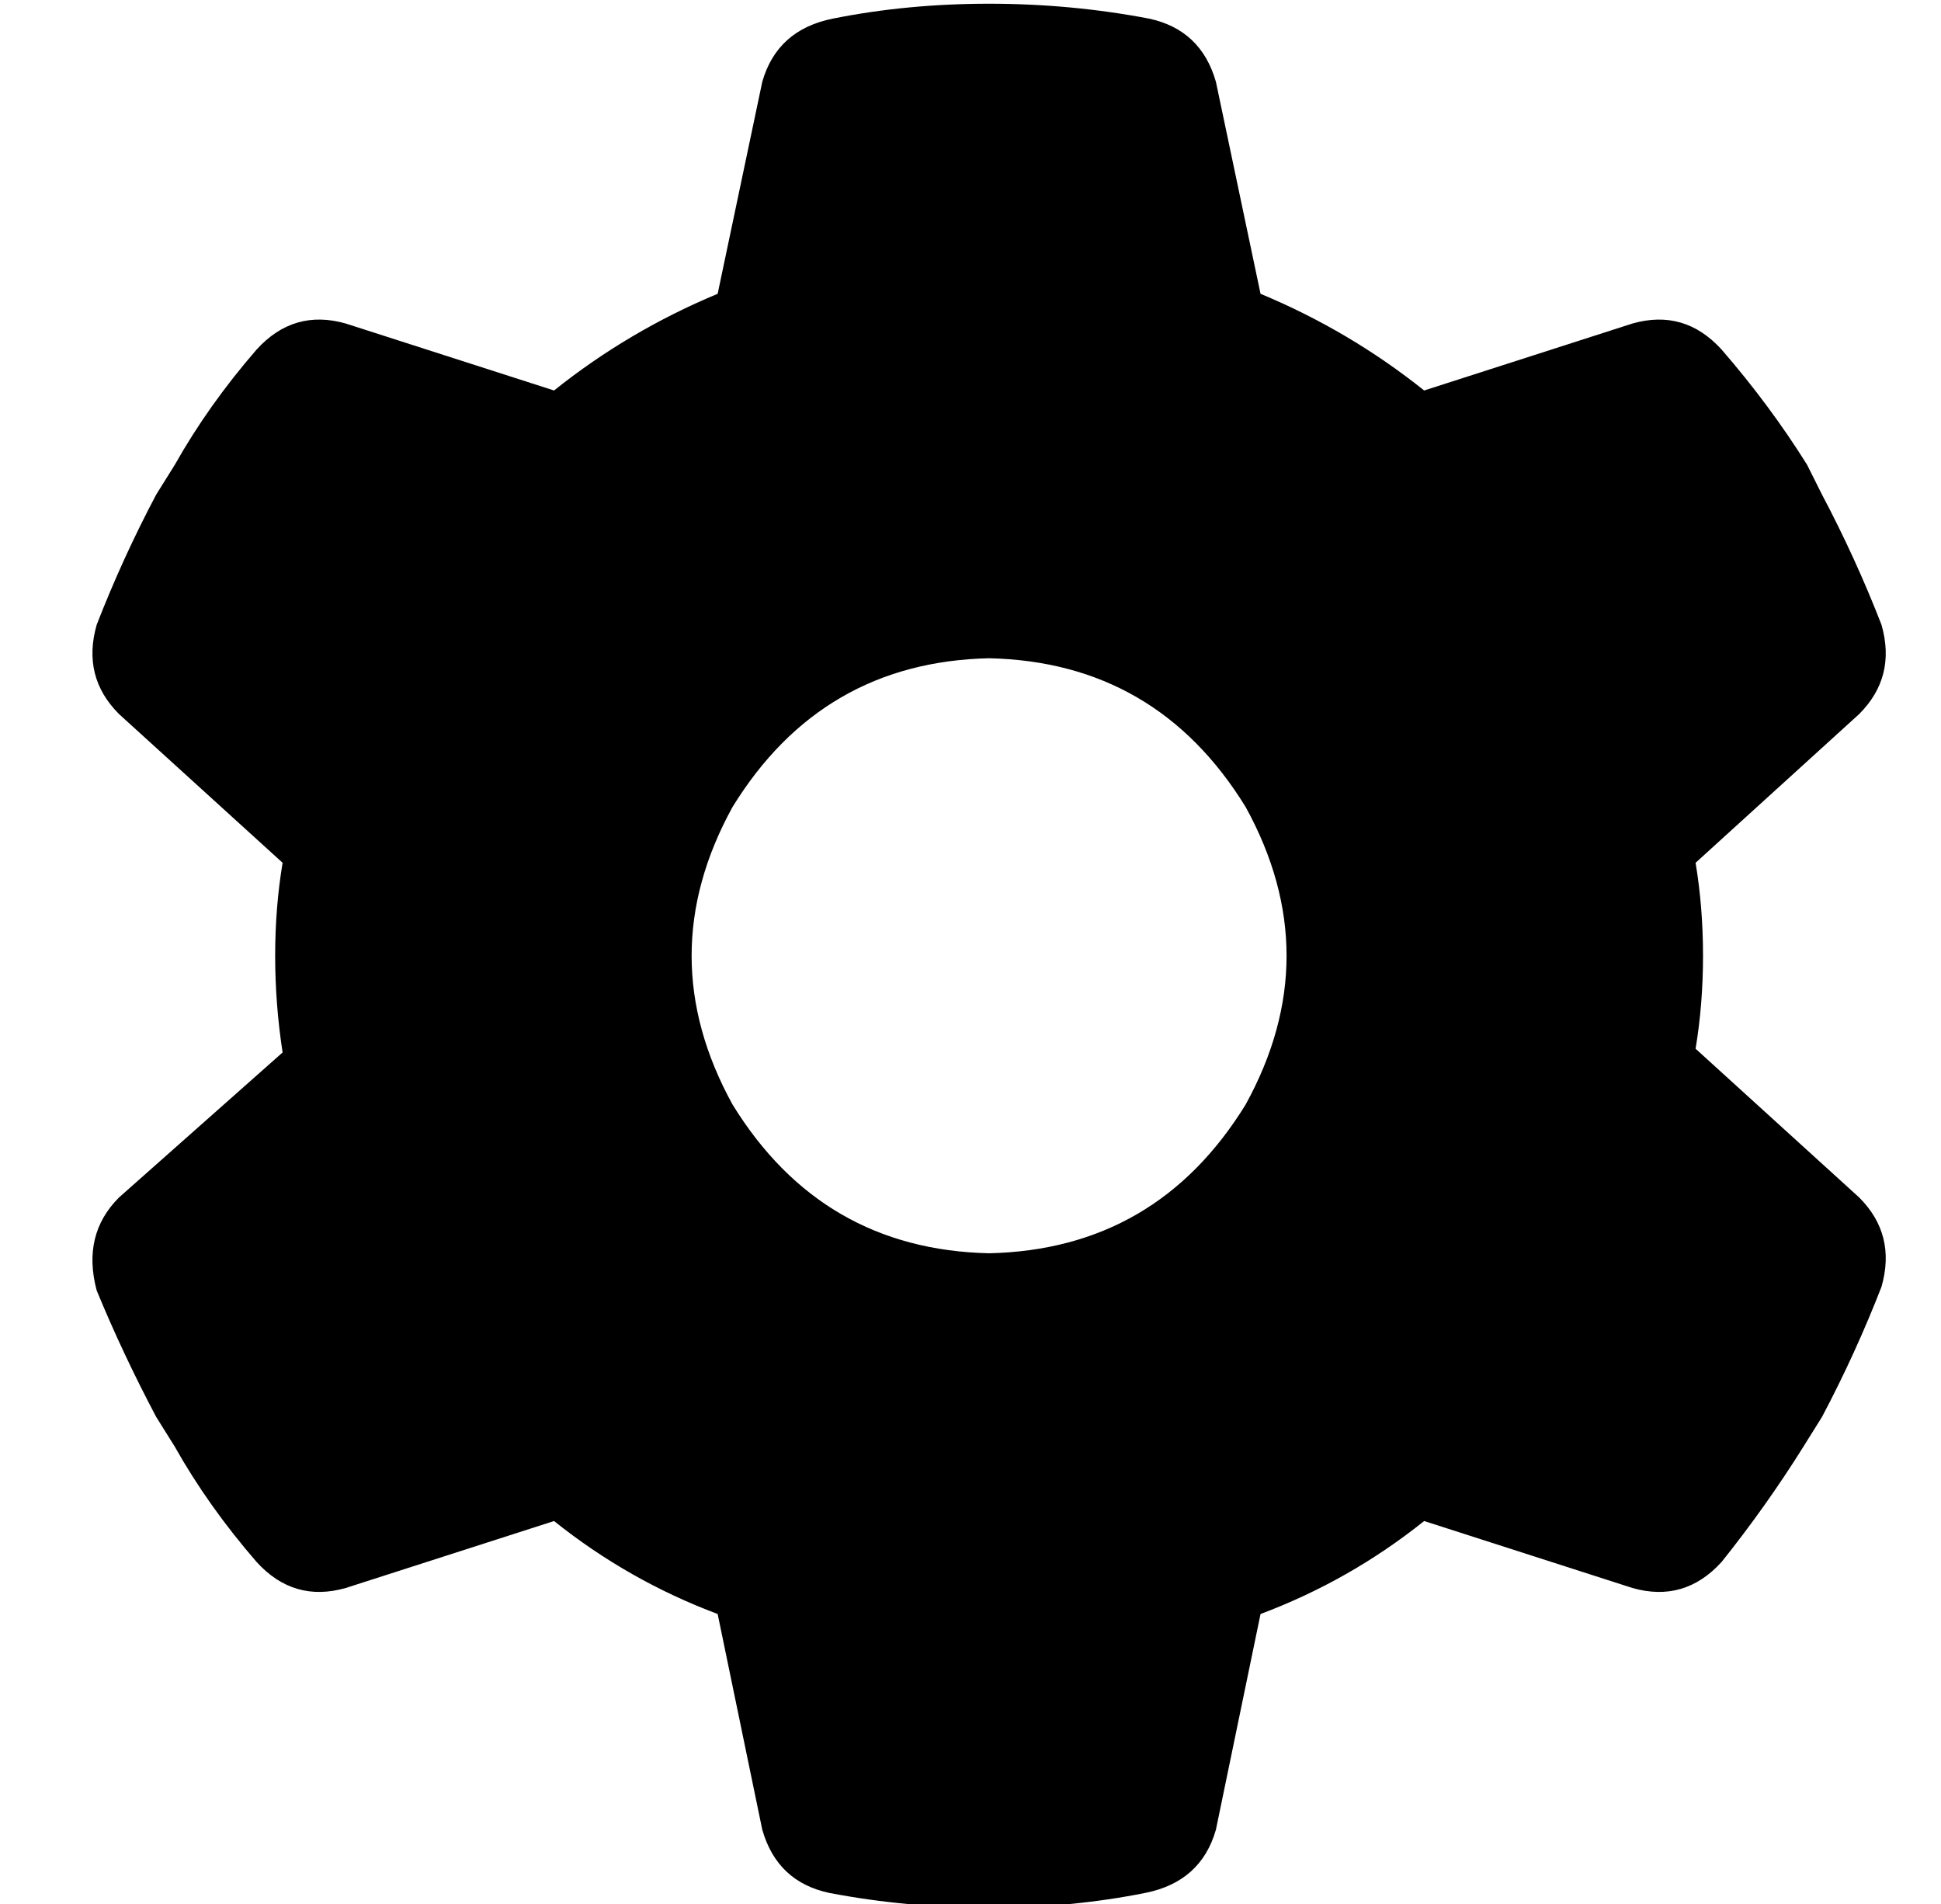<?xml version="1.0" standalone="no"?>
<!DOCTYPE svg PUBLIC "-//W3C//DTD SVG 1.1//EN" "http://www.w3.org/Graphics/SVG/1.1/DTD/svg11.dtd" >
<svg xmlns="http://www.w3.org/2000/svg" xmlns:xlink="http://www.w3.org/1999/xlink" version="1.1" viewBox="-10 -40 522 512">
   <path fill="currentColor"
d="M496 128q4 14 -6 24l-44 40v0q2 12 2 25t-2 25l44 40v0q10 10 6 24q-7 18 -16 35l-5 8v0q-10 16 -22 31q-10 11 -24 7l-56 -18v0q-20 16 -44 25l-12 58v0q-4 14 -19 17q-20 4 -42 4t-43 -4q-14 -3 -18 -17l-12 -58v0q-24 -9 -44 -25l-56 18v0q-14 4 -24 -7
q-13 -15 -22 -31l-5 -8v0q-9 -17 -16 -34q-4 -15 6 -25l44 -39v0q-2 -13 -2 -26t2 -25l-44 -40v0q-10 -10 -6 -24q7 -18 16 -35l5 -8v0q9 -16 22 -31q10 -11 24 -7l56 18v0q20 -16 44 -26l12 -57v0q4 -14 19 -17q20 -4 42 -4t43 4q14 3 18 17l12 57v0q24 10 44 26l56 -18v0
q14 -4 24 7q13 15 23 31l4 8v0q9 17 16 35v0zM256 297q45 -1 69 -40q22 -40 0 -80q-24 -39 -69 -40q-45 1 -69 40q-22 40 0 80q24 39 69 40v0z" />
</svg>
